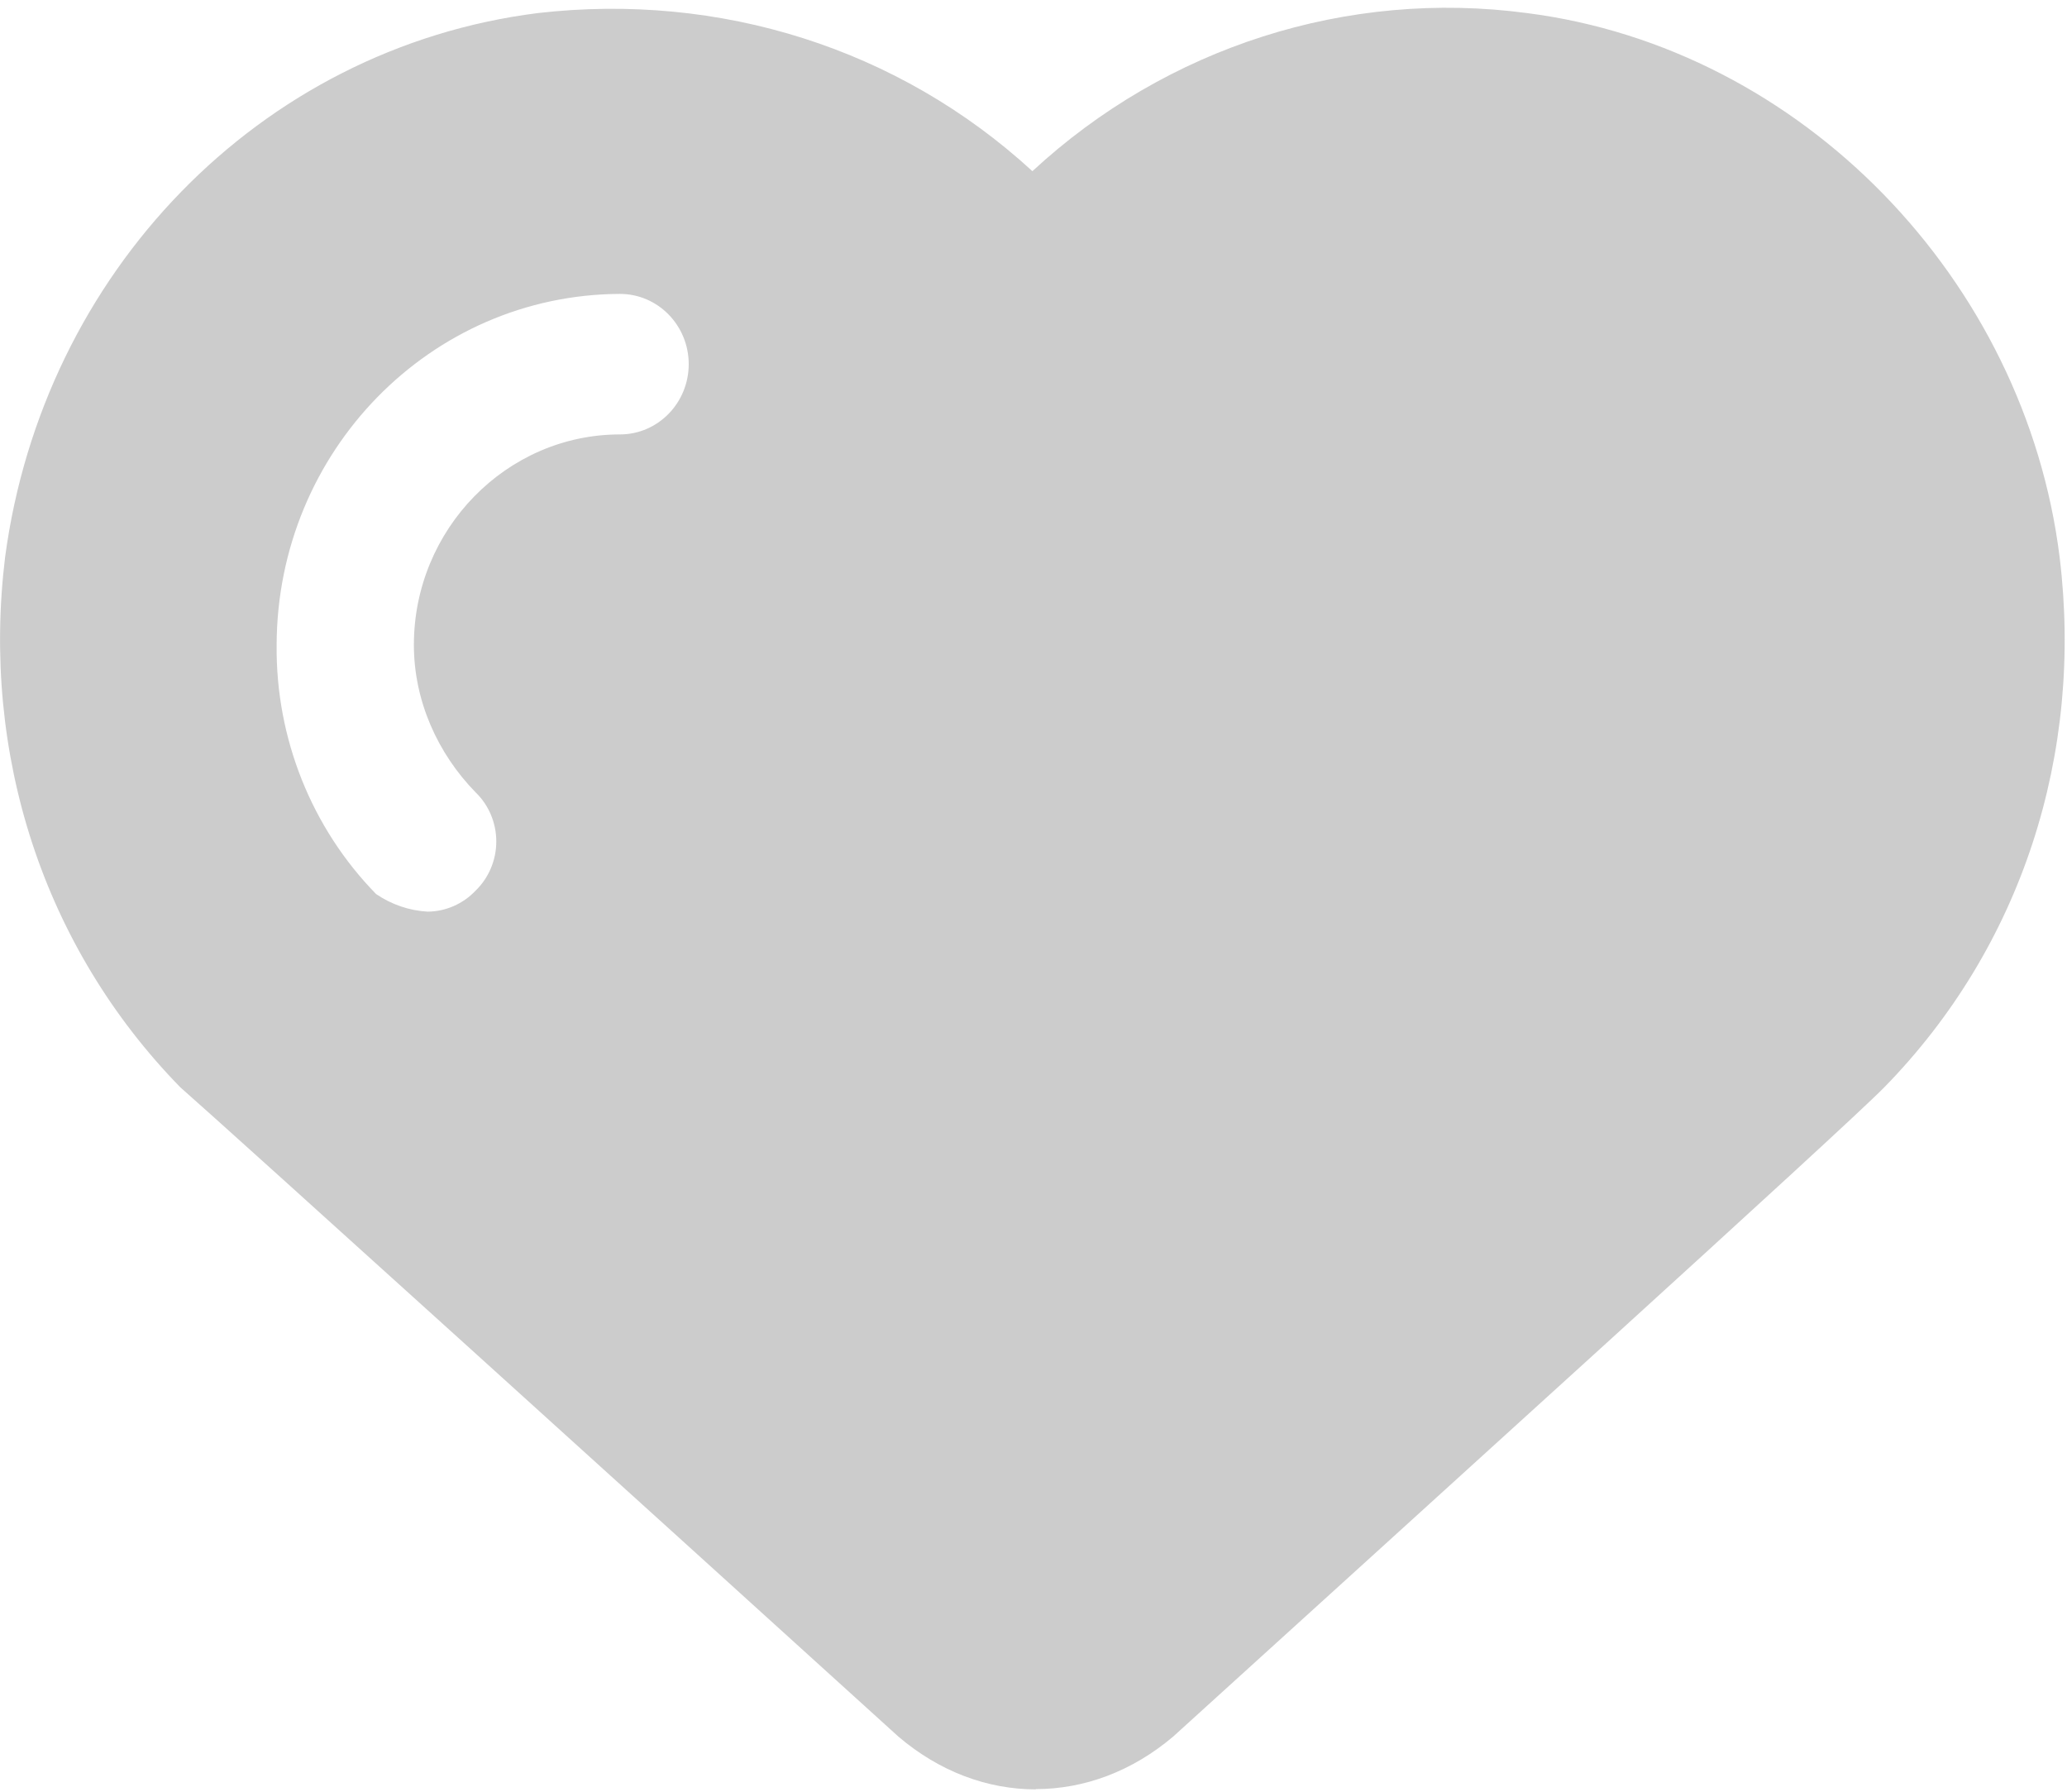 ﻿<?xml version="1.0" encoding="utf-8"?>
<svg version="1.1" xmlns:xlink="http://www.w3.org/1999/xlink" width="30px" height="26px" xmlns="http://www.w3.org/2000/svg">
  <g transform="matrix(1 0 0 1 -97 -10 )">
    <path d="M 15.034 25.966  L 15.034 25.962  C 15.732 25.962  16.429 25.707  17.028 25.199  C 20.618 21.938  26.751 16.388  27.35 15.776  C 29.344 13.739  30.241 10.938  29.893 8.085  C 29.394 4.061  26.153 0.7  22.164 0.19  C 19.557 -0.158  16.932 0.681  14.984 2.484  C 13.041 0.7  10.446 -0.114  7.803 0.19  C 3.764 0.7  0.625 3.961  0.074 8.085  C -0.274 10.938  0.625 13.739  2.617 15.778  C 3.316 16.39  9.447 21.942  13.039 25.2  C 13.638 25.711  14.335 25.966  15.034 25.966  Z M 6.205 13.229  L 6.207 13.229  C 5.94 13.214  5.682 13.126  5.459 12.974  C 4.522 12.016  4.001 10.713  4.015 9.358  C 4.023 6.55  6.248 4.275  8.998 4.265  C 9.549 4.265  9.996 4.722  9.996 5.285  C 9.995 5.848  9.549 6.304  8.998 6.304  C 7.353 6.304  6.007 7.679  6.007 9.358  C 6.007 10.174  6.355 10.938  6.904 11.499  C 7.095 11.684  7.203 11.942  7.203 12.211  C 7.203 12.48  7.095 12.737  6.904 12.923  C 6.721 13.117  6.469 13.227  6.205 13.229  Z " fill-rule="nonzero" fill="#cccccc" stroke="none" transform="matrix(1 0 0 1 97 10 )" />
  </g>
</svg>